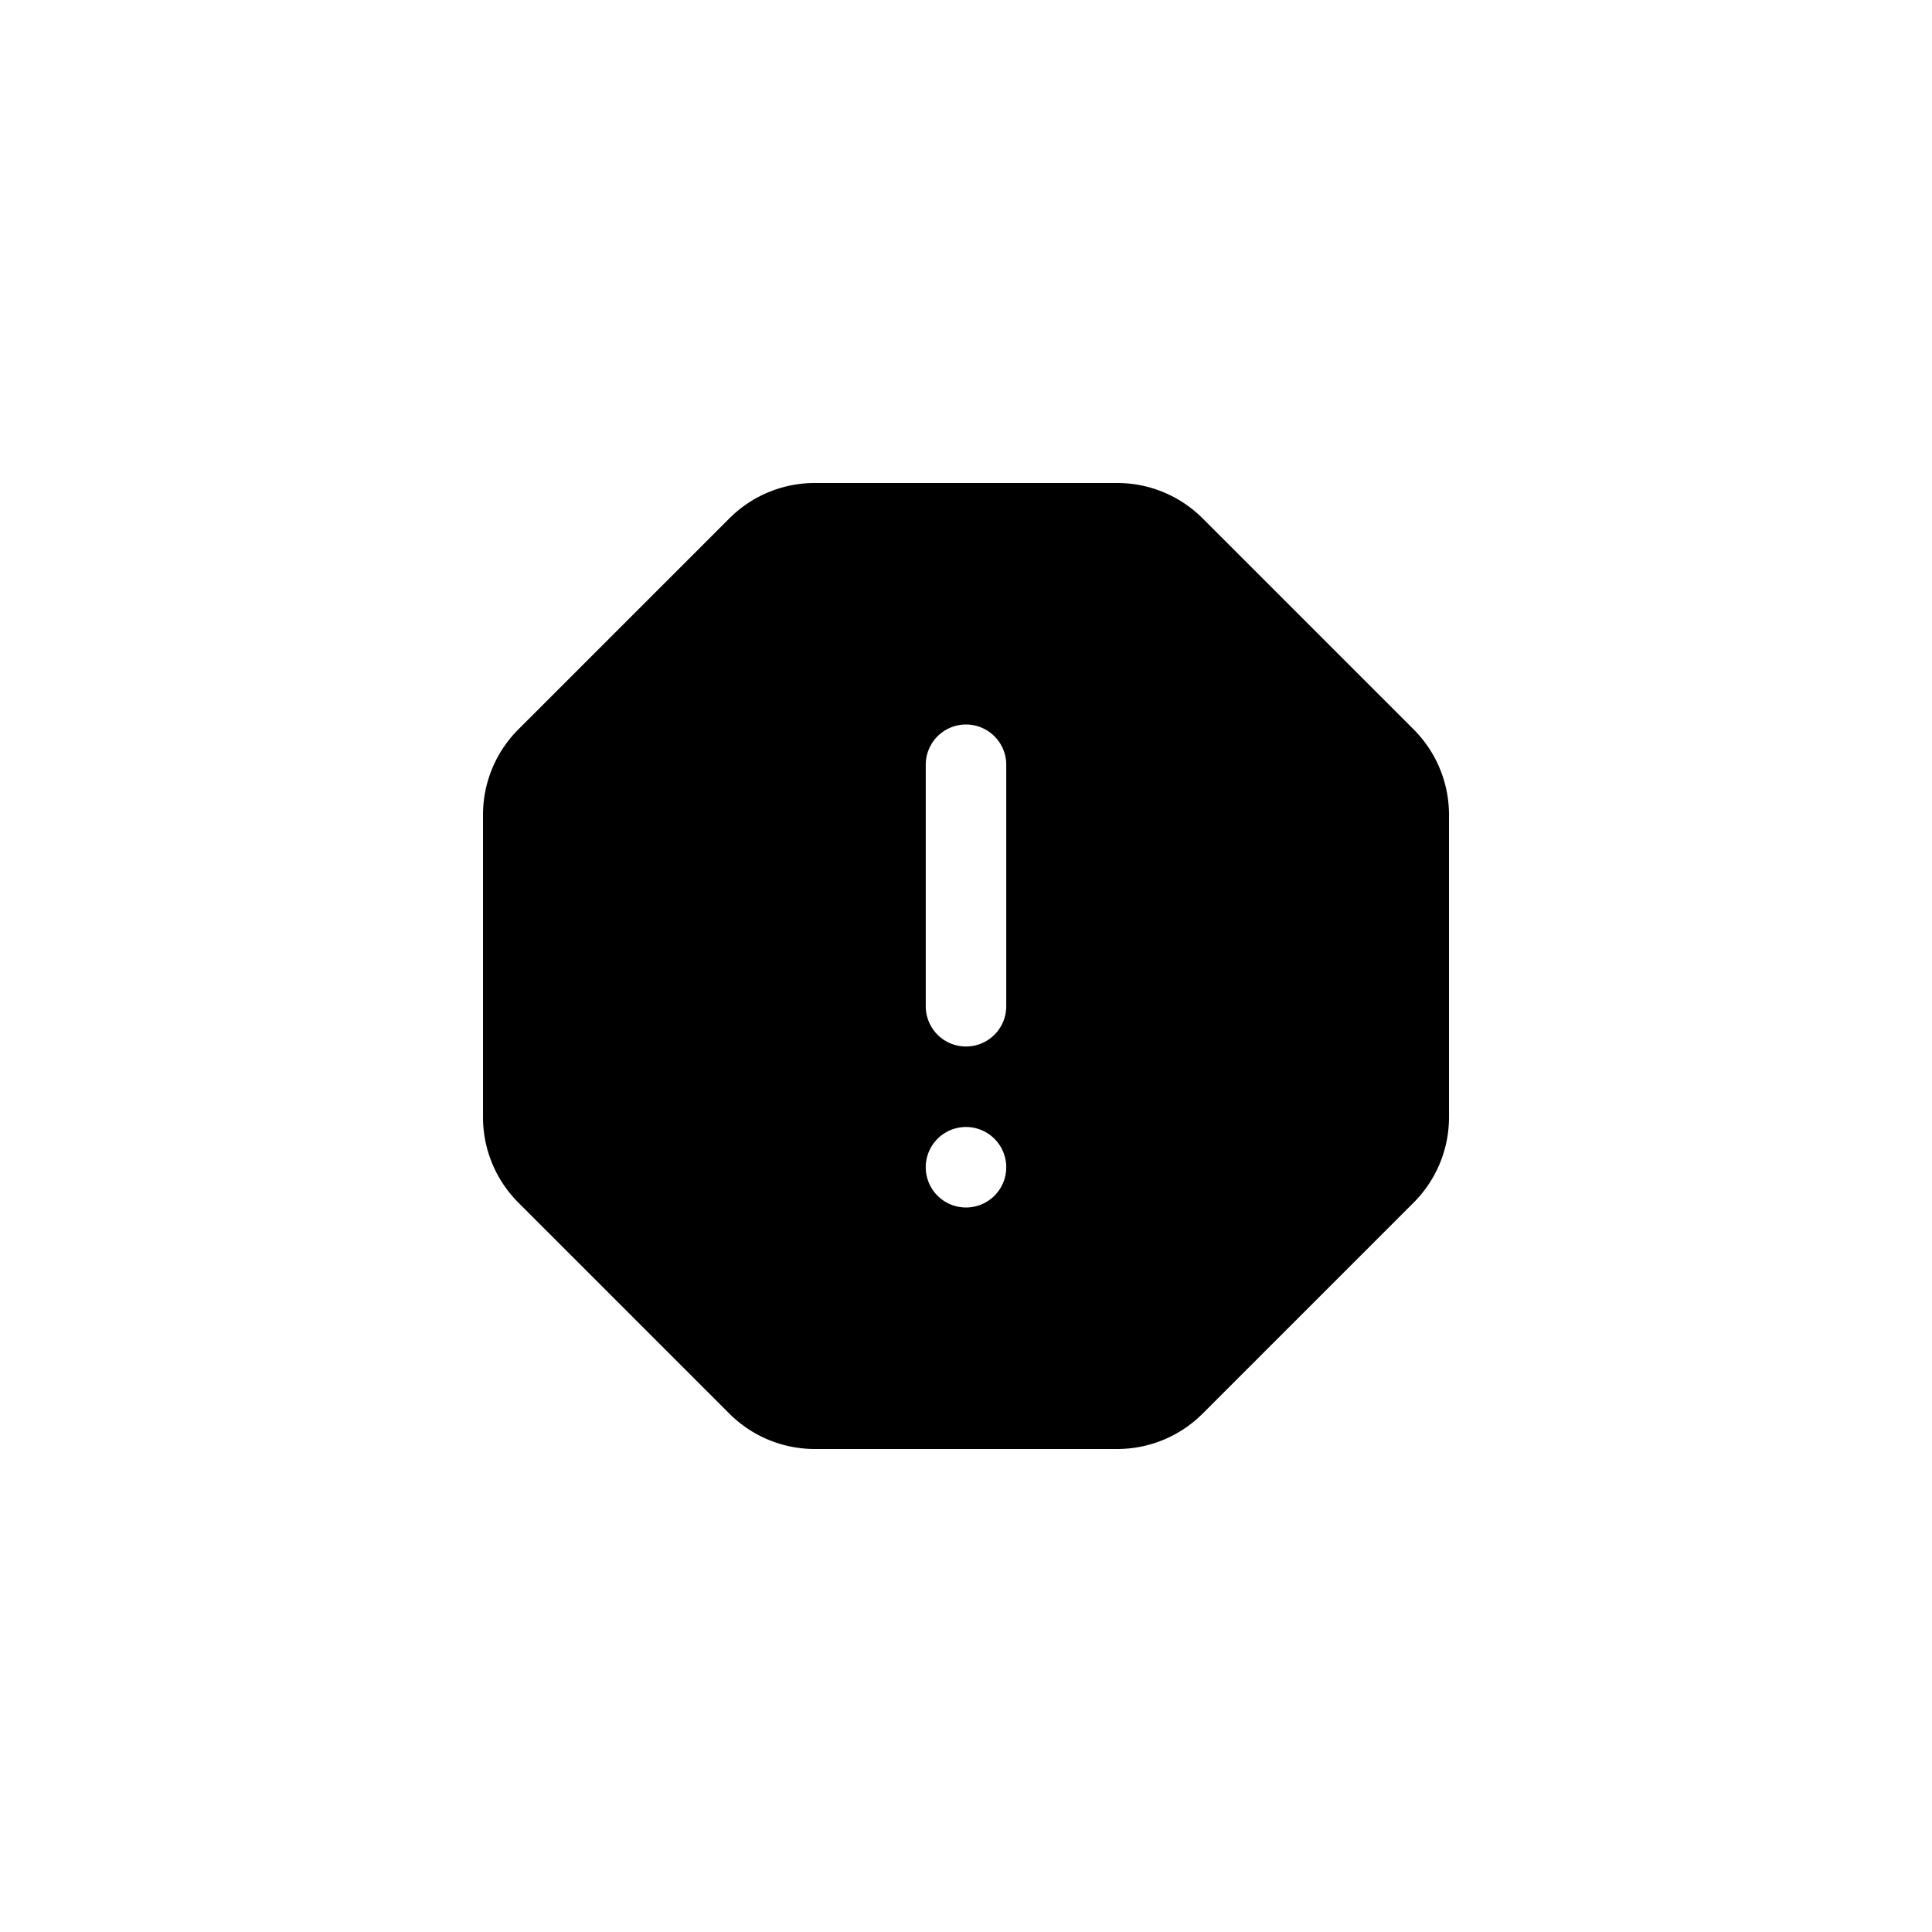 <svg focusable="false" viewBox="0 0 48 48" xmlns="http://www.w3.org/2000/svg"><path fill-rule="evenodd" clip-rule="evenodd" d="M20.24 12a3 3 0 00-2.12.88l-5.24 5.24a3 3 0 00-.88 2.12v7.52a3 3 0 00.88 2.12l5.24 5.24a3 3 0 002.12.88h7.52a3 3 0 002.12-.88l5.24-5.24a3 3 0 00.88-2.12v-7.52a3 3 0 00-.88-2.12l-5.24-5.24a3 3 0 00-2.12-.88h-7.52zM23 19a1 1 0 112 0v6a1 1 0 11-2 0v-6zm2 10a1 1 0 11-2 0 1 1 0 012 0z" fill="currentColor"/></svg>
